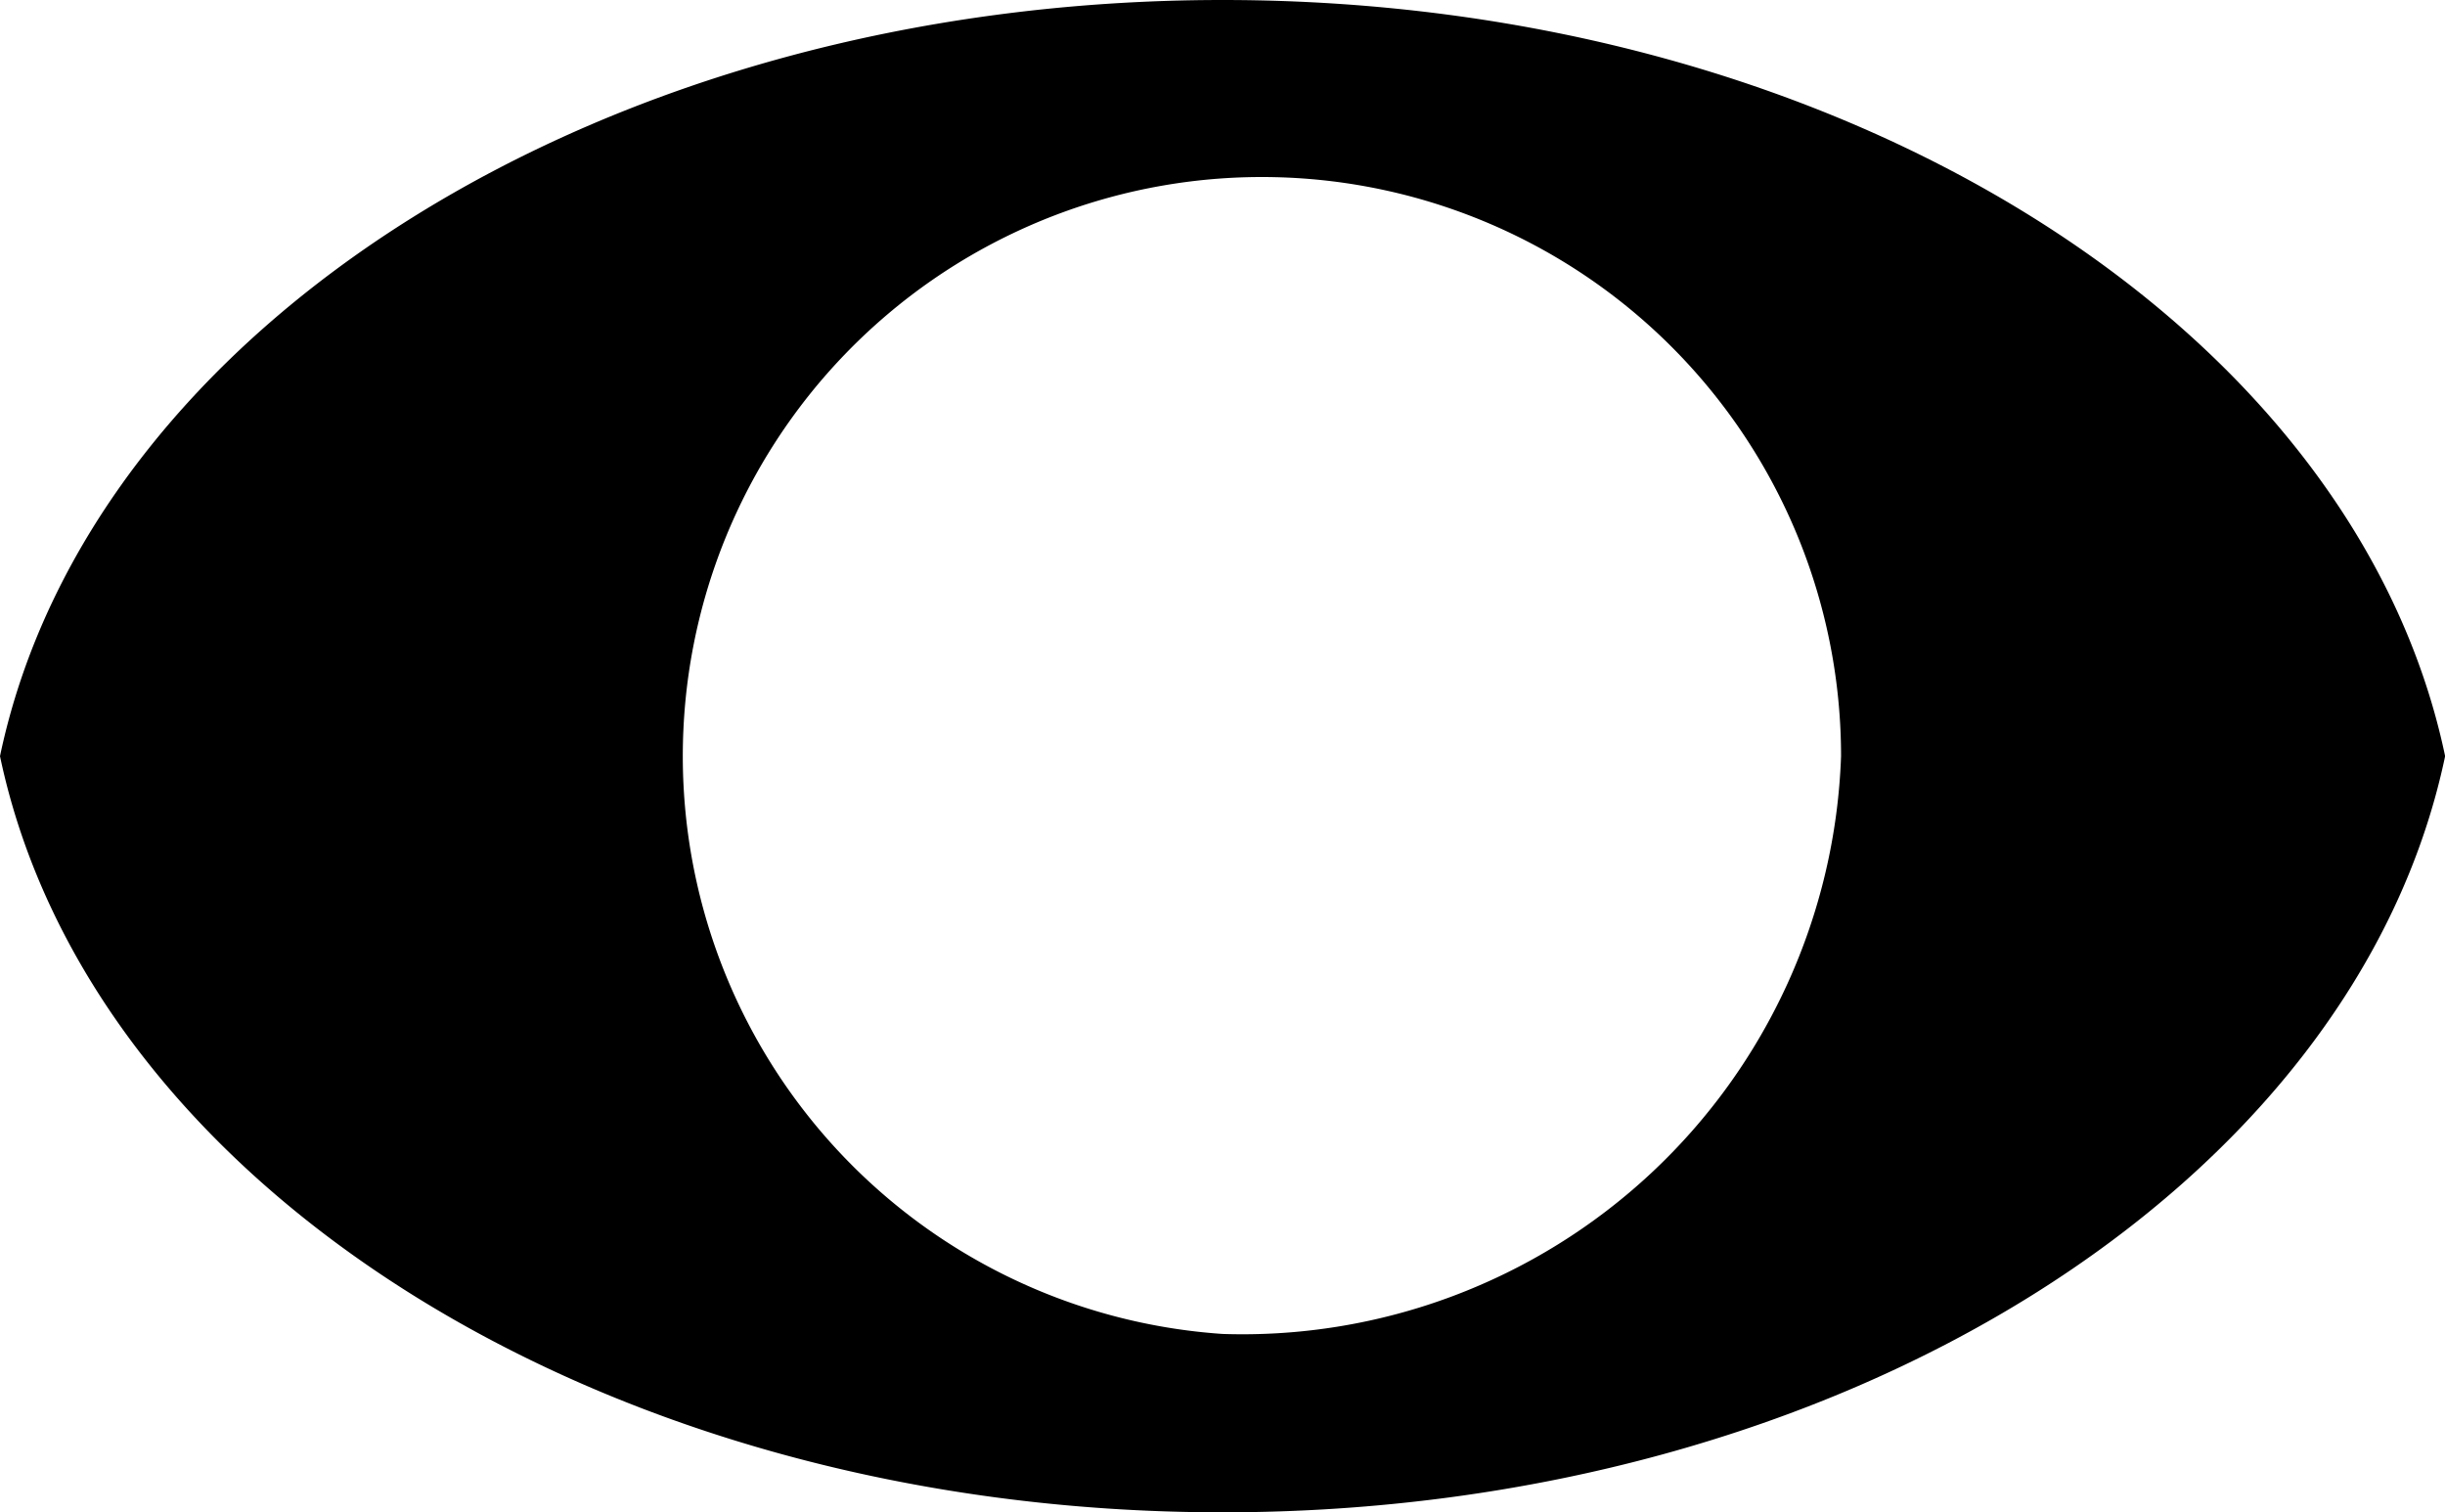 <svg xmlns="http://www.w3.org/2000/svg" width="19.999" height="12.37" viewBox="0 0 19.999 12.37">
  <path id="Op_component_1" data-name="Op component 1" d="M939.821,470.136c-5.075,0-9.265,2.684-10,6.185.735,3.5,4.925,6.185,10,6.185s9.266-2.685,10-6.185C949.087,472.82,944.9,470.136,939.821,470.136Zm0,10.911a4.737,4.737,0,1,1,5.059-4.726A4.9,4.9,0,0,1,939.821,481.047Z" transform="translate(-929.821 -470.136)"/>
</svg>
